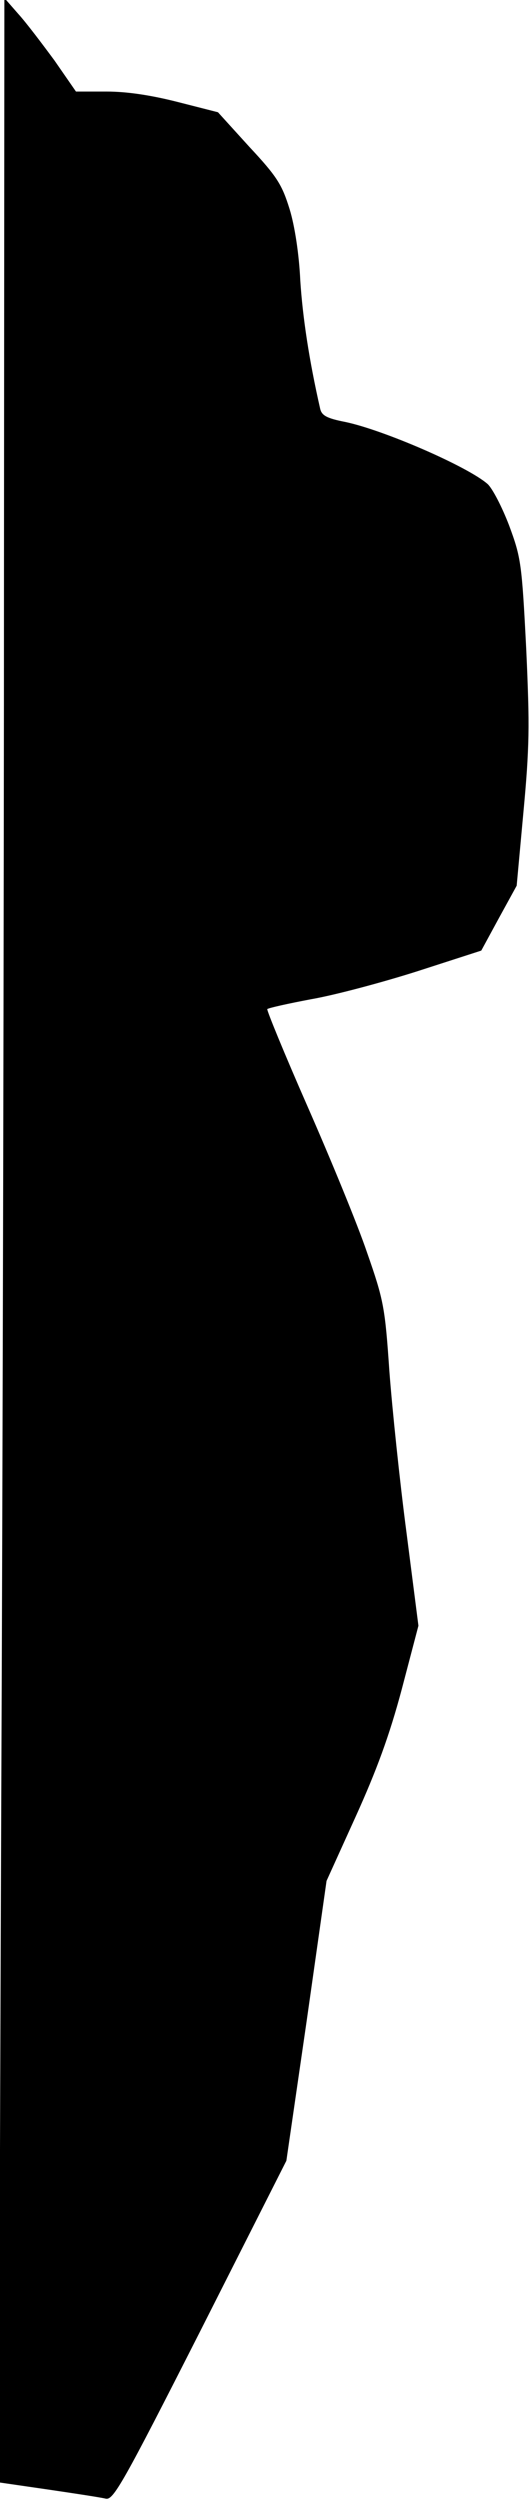 <?xml version="1.0" standalone="no"?>
<!DOCTYPE svg PUBLIC "-//W3C//DTD SVG 20010904//EN"
 "http://www.w3.org/TR/2001/REC-SVG-20010904/DTD/svg10.dtd">
<svg version="1.0" xmlns="http://www.w3.org/2000/svg"
 width="133pt" height="628pt" viewBox="0 0 133 628"
 preserveAspectRatio="xMidYMid meet">
<g transform="translate(0,628) scale(0.1,-0.1)"
fill="#000000" stroke="none">
<path fill="#000000" stroke="none" d="M10 4835 c0 -797 -3 -2202 -7 -3120
l-6 -1671 124 -18 c68 -10 134 -20 145 -23 19 -4 43 38 238 422 l216 427 51
351 50 352 73 161 c53 117 85 204 116 320 l42 160 -30 234 c-17 129 -36 312
-43 405 -11 160 -14 178 -56 298 -24 71 -92 236 -150 368 -58 132 -103 242
-101 244 3 3 53 14 111 25 58 10 178 42 266 70 l161 52 44 81 45 82 17 185
c15 161 16 214 7 410 -11 215 -13 229 -43 310 -18 47 -42 93 -54 104 -50 44
-262 136 -358 156 -46 9 -59 16 -63 33 -28 123 -44 230 -50 322 -3 66 -14 138
-27 180 -19 61 -31 81 -101 156 l-79 87 -102 26 c-67 17 -127 26 -178 26 l-77
0 -54 78 c-31 42 -71 95 -91 117 l-35 40 -1 -1450z"/>
</g>
</svg>
